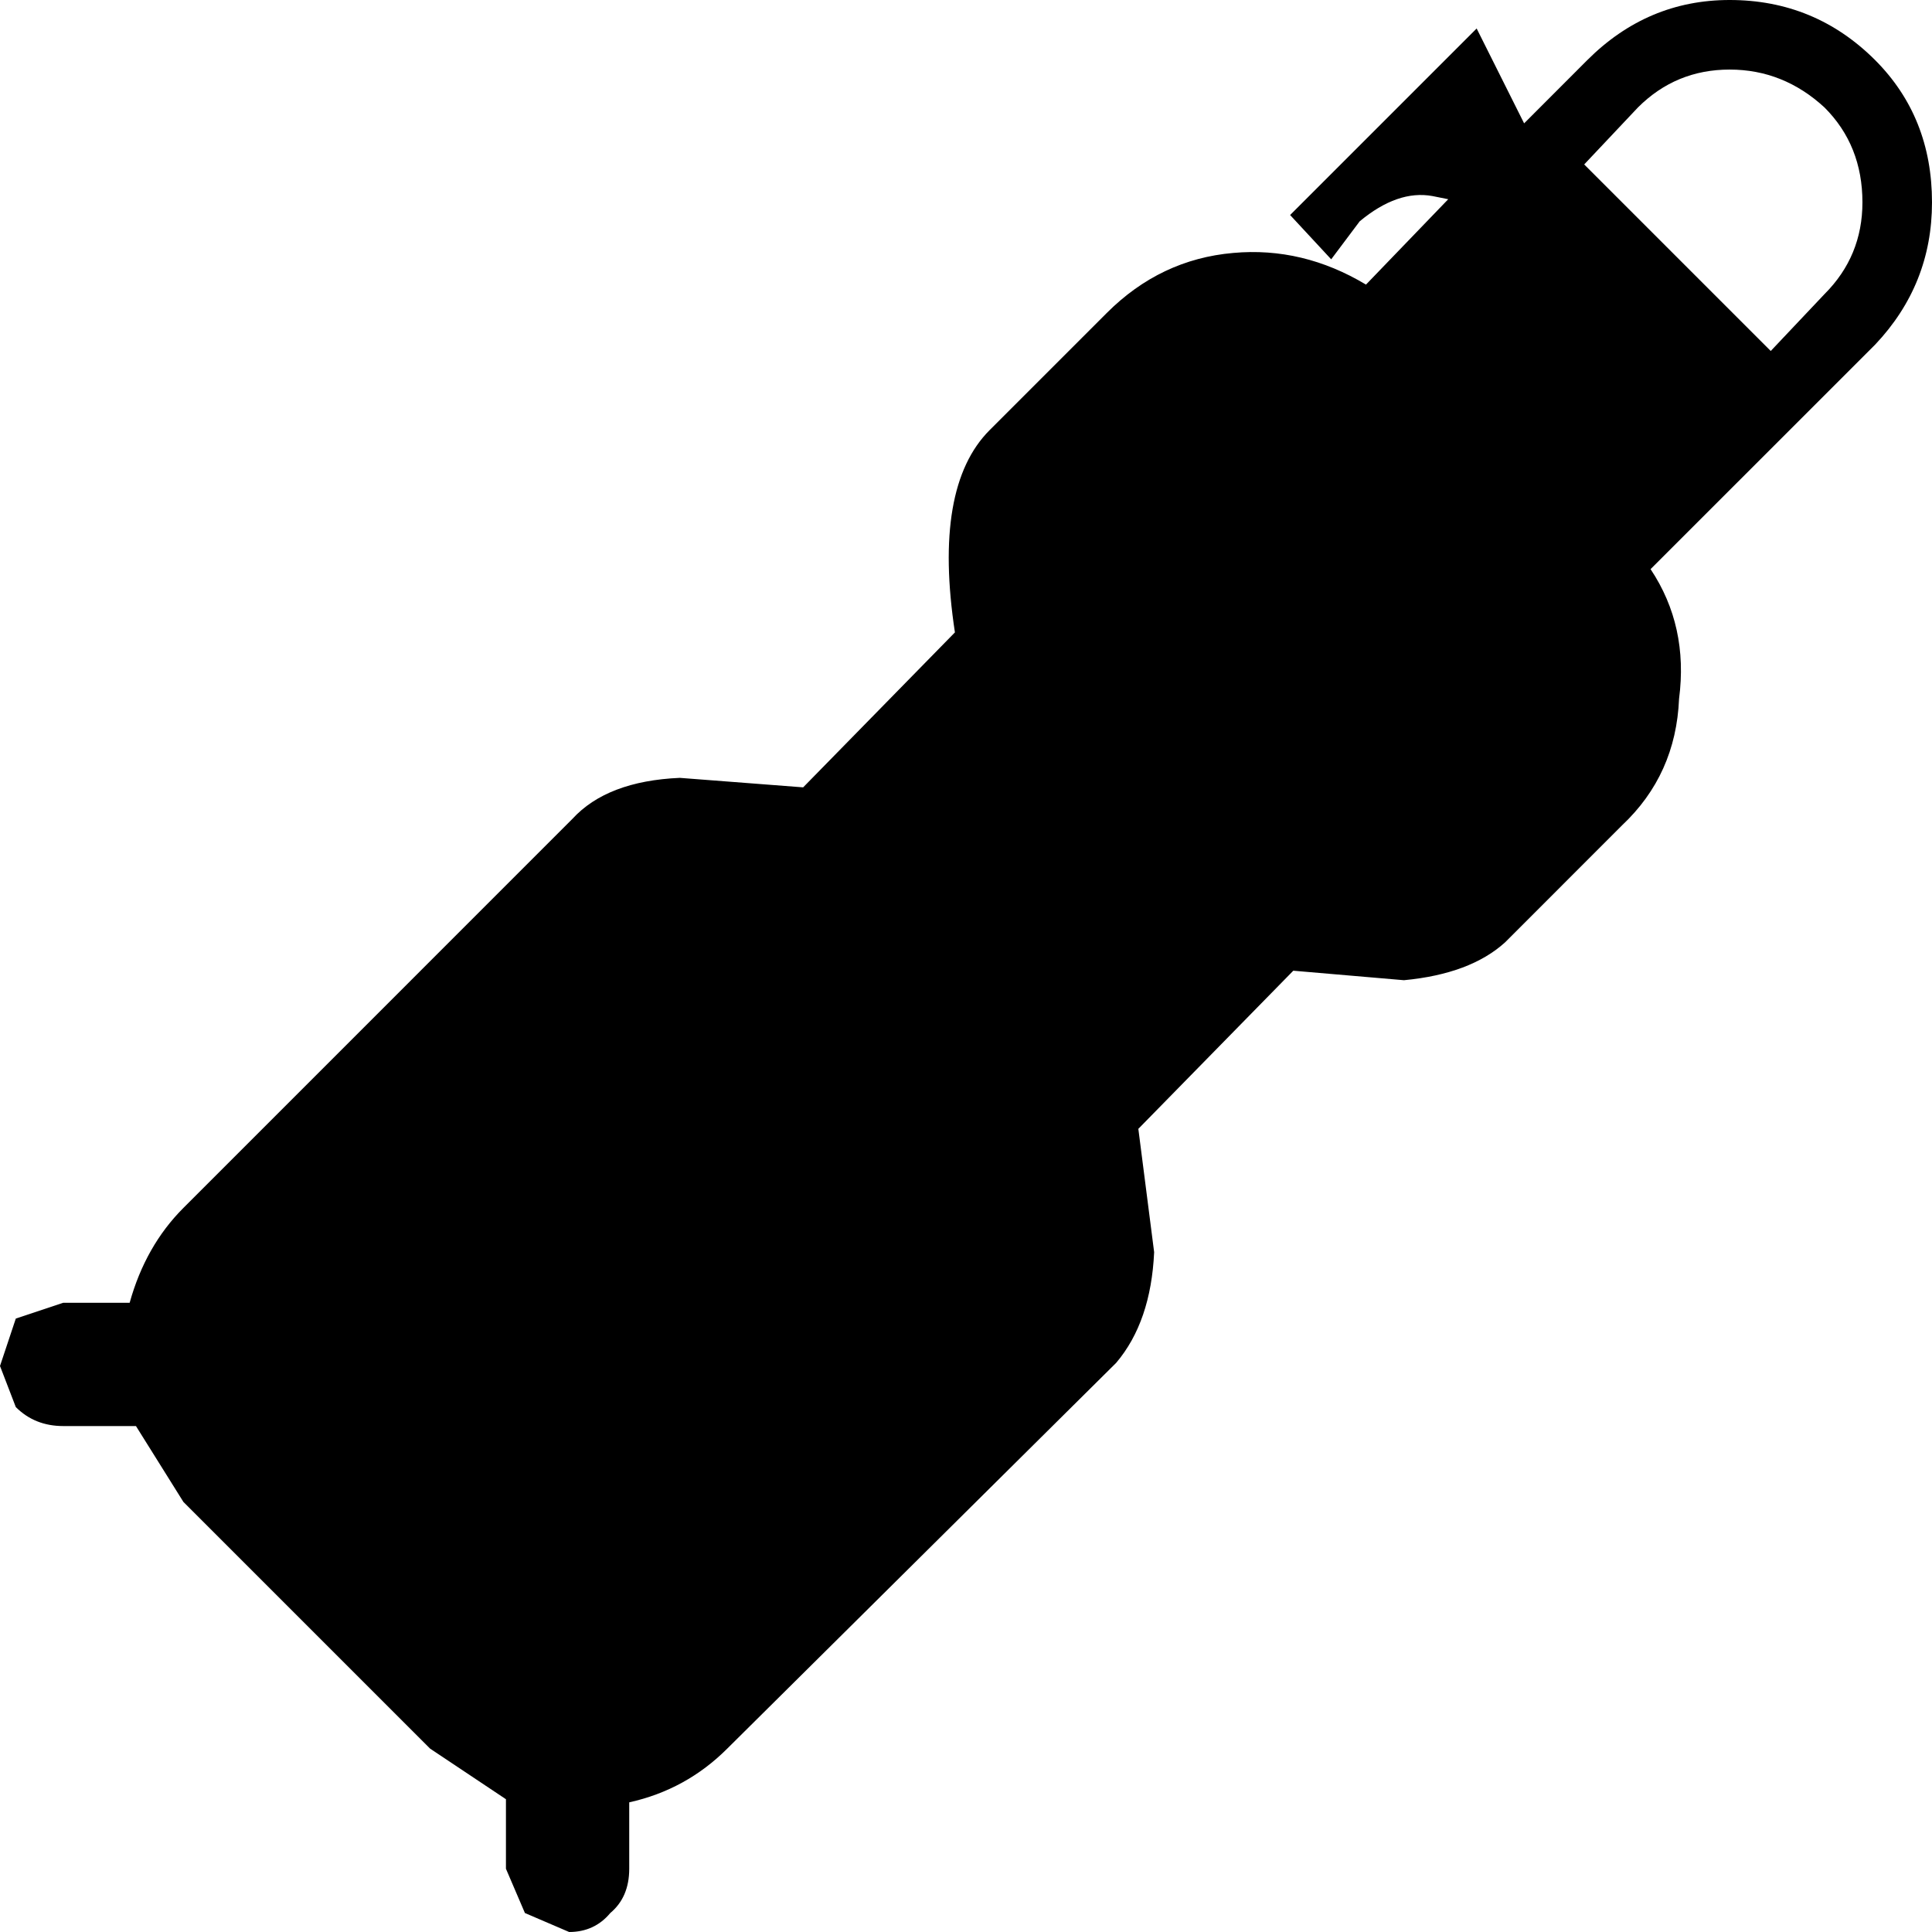 <svg xmlns="http://www.w3.org/2000/svg" xmlns:xlink="http://www.w3.org/1999/xlink" width="128pt" height="128pt" viewBox="0 0 128 128" version="1.1">
<g id="surface1">
<path d="M 114.594 0 C 118.363 0 121.574 1.328 124.23 3.98 C 126.742 6.496 128 9.637 128 13.406 C 128 17.039 126.742 20.18 124.23 22.836 L 109.355 37.707 C 111.031 40.223 111.66 43.086 111.242 46.297 C 111.102 49.648 109.844 52.441 107.469 54.676 L 99.719 62.43 C 98.184 63.824 95.949 64.664 93.016 64.941 L 85.684 64.312 L 75.418 74.789 L 76.465 82.961 C 76.324 86.031 75.488 88.477 73.949 90.293 L 48.184 115.848 C 46.367 117.664 44.203 118.852 41.688 119.41 L 41.688 123.809 C 41.688 125.066 41.27 126.043 40.434 126.742 C 39.734 127.582 38.824 128 37.707 128 L 34.777 126.742 L 33.52 123.809 L 33.52 119.203 L 28.492 115.848 L 12.152 99.508 L 9.008 94.48 L 4.191 94.48 C 2.934 94.48 1.887 94.062 1.047 93.223 L 0 90.5 L 1.047 87.359 L 4.191 86.312 L 8.59 86.312 C 9.289 83.797 10.477 81.703 12.152 80.027 L 37.918 54.258 C 39.453 52.582 41.828 51.676 45.039 51.535 L 53.211 52.164 L 63.266 41.898 C 62.289 35.473 63.059 31.004 65.57 28.492 L 73.324 20.738 C 75.695 18.367 78.488 17.039 81.703 16.758 C 84.773 16.48 87.707 17.18 90.5 18.855 L 95.949 13.199 L 94.898 12.988 C 93.363 12.711 91.758 13.27 90.082 14.664 L 88.195 17.18 L 85.473 14.246 L 97.832 1.887 L 100.977 8.172 L 105.164 3.98 C 107.82 1.328 110.961 0 114.594 0 M 114.594 4.609 C 112.219 4.609 110.191 5.445 108.516 7.121 L 104.957 10.895 L 117.316 23.254 L 120.879 19.484 C 122.555 17.809 123.391 15.781 123.391 13.406 C 123.391 10.895 122.555 8.797 120.879 7.121 C 119.062 5.445 116.965 4.609 114.594 4.609 "/>
</g>
</svg>